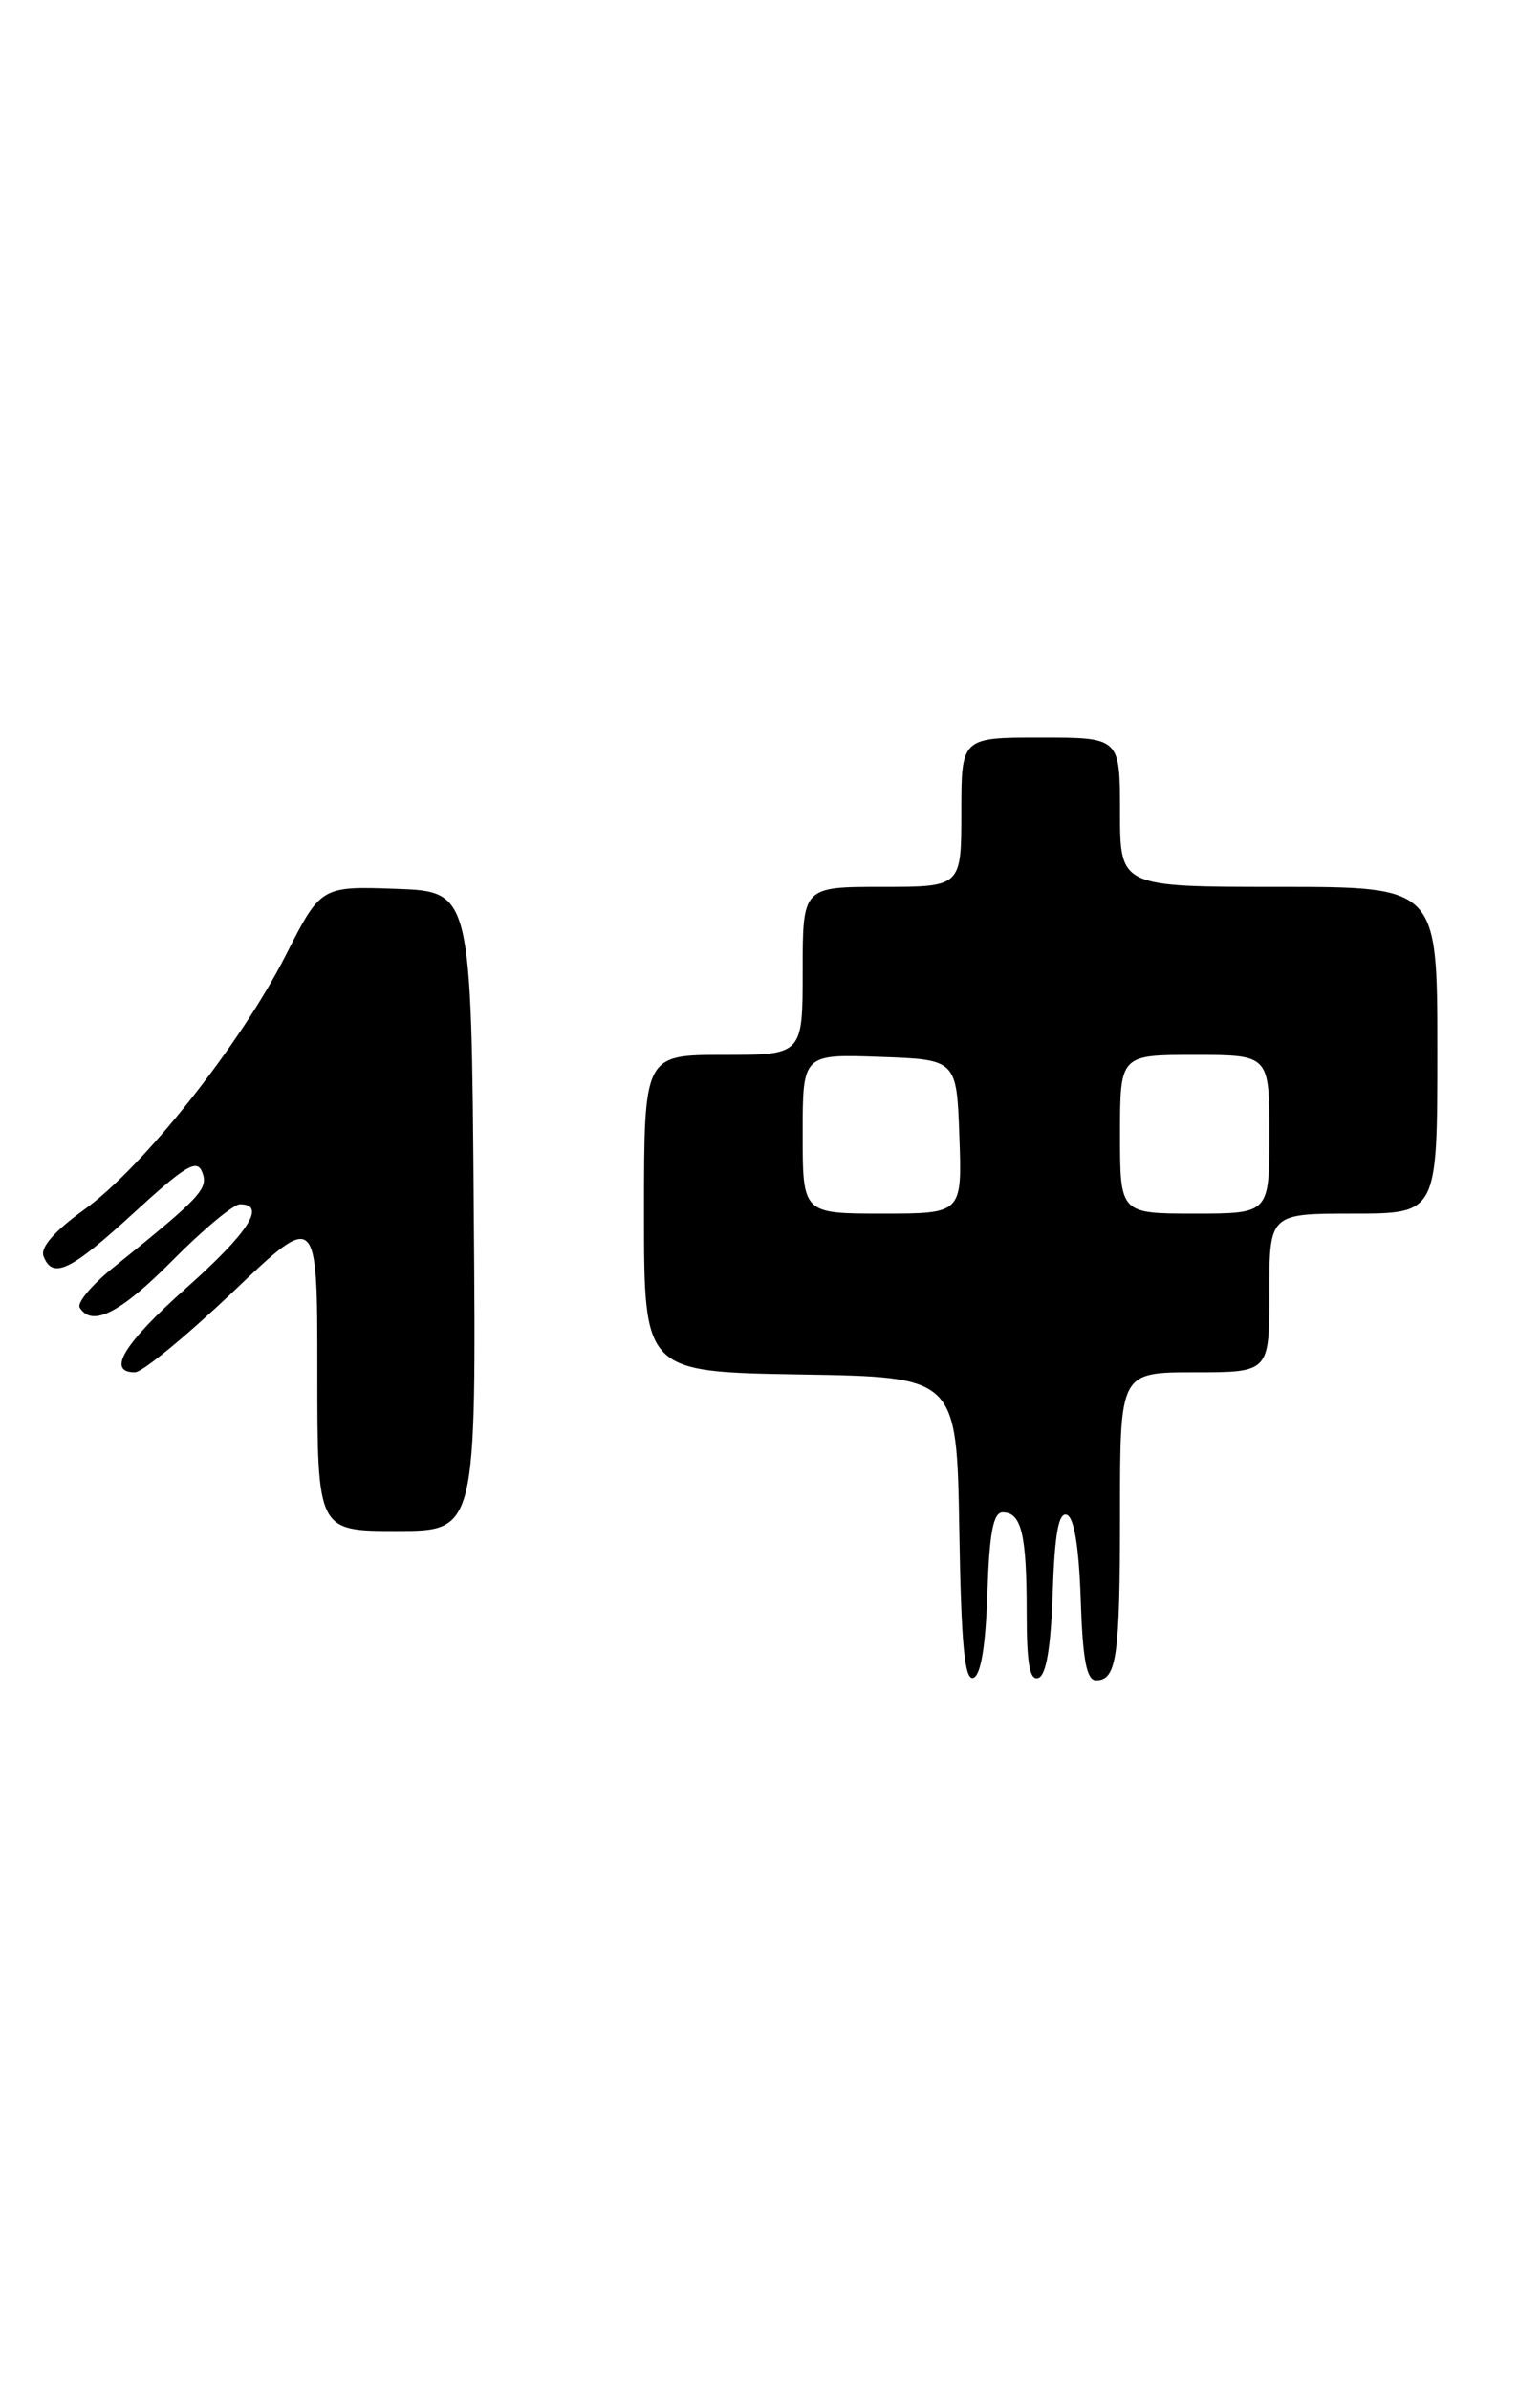 <?xml version="1.0" encoding="UTF-8" standalone="no"?>
<!DOCTYPE svg PUBLIC "-//W3C//DTD SVG 1.1//EN" "http://www.w3.org/Graphics/SVG/1.1/DTD/svg11.dtd" >
<svg xmlns="http://www.w3.org/2000/svg" xmlns:xlink="http://www.w3.org/1999/xlink" version="1.1" viewBox="0 0 165 256">
 <g >
 <path fill="currentColor"
d=" M 105.79 170.67 C 106.00 164.19 106.42 162.00 107.43 162.00 C 109.44 162.00 110.00 164.33 110.00 172.67 C 110.00 178.22 110.32 180.06 111.25 179.75 C 112.09 179.47 112.59 176.49 112.79 170.60 C 113.00 164.31 113.42 161.97 114.29 162.26 C 115.08 162.52 115.60 165.66 115.79 171.33 C 116.00 177.81 116.42 180.00 117.43 180.00 C 119.65 180.00 120.00 177.56 120.00 161.92 C 120.00 147.00 120.00 147.00 128.00 147.00 C 136.00 147.00 136.00 147.00 136.00 138.50 C 136.00 130.00 136.00 130.00 145.00 130.00 C 154.00 130.00 154.00 130.00 154.00 112.50 C 154.00 95.00 154.00 95.00 137.00 95.00 C 120.00 95.00 120.00 95.00 120.00 87.00 C 120.00 79.00 120.00 79.00 111.50 79.00 C 103.00 79.00 103.00 79.00 103.00 87.00 C 103.00 95.00 103.00 95.00 94.50 95.00 C 86.00 95.00 86.00 95.00 86.00 104.00 C 86.00 113.00 86.00 113.00 77.50 113.00 C 69.00 113.00 69.00 113.00 69.00 129.98 C 69.00 146.95 69.00 146.95 85.75 147.23 C 102.50 147.50 102.50 147.50 102.78 163.82 C 102.98 176.16 103.35 180.05 104.28 179.74 C 105.08 179.48 105.60 176.40 105.79 170.67 Z  M 50.76 129.75 C 50.50 95.50 50.50 95.50 42.44 95.21 C 34.38 94.93 34.38 94.93 30.62 102.32 C 25.78 111.86 15.34 125.04 9.04 129.56 C 5.85 131.86 4.30 133.62 4.66 134.56 C 5.63 137.07 7.54 136.16 14.35 129.91 C 19.91 124.82 21.11 124.11 21.67 125.57 C 22.35 127.35 21.53 128.22 12.09 135.82 C 9.82 137.65 8.23 139.56 8.54 140.07 C 9.86 142.20 12.90 140.66 18.50 135.00 C 21.77 131.70 25.01 129.00 25.72 129.00 C 28.58 129.00 26.63 132.03 20.00 137.93 C 13.27 143.91 11.38 147.00 14.45 147.00 C 15.25 147.00 19.97 143.12 24.95 138.39 C 34.00 129.77 34.00 129.77 34.00 146.89 C 34.00 164.00 34.00 164.00 42.51 164.00 C 51.03 164.00 51.03 164.00 50.76 129.75 Z  M 86.00 121.46 C 86.00 112.92 86.00 112.92 94.25 113.21 C 102.50 113.50 102.50 113.50 102.79 121.75 C 103.08 130.00 103.08 130.00 94.54 130.00 C 86.00 130.00 86.00 130.00 86.00 121.46 Z  M 120.00 121.50 C 120.00 113.00 120.00 113.00 128.00 113.00 C 136.00 113.00 136.00 113.00 136.00 121.50 C 136.00 130.00 136.00 130.00 128.00 130.00 C 120.00 130.00 120.00 130.00 120.00 121.50 Z "/>
</g>
</svg>